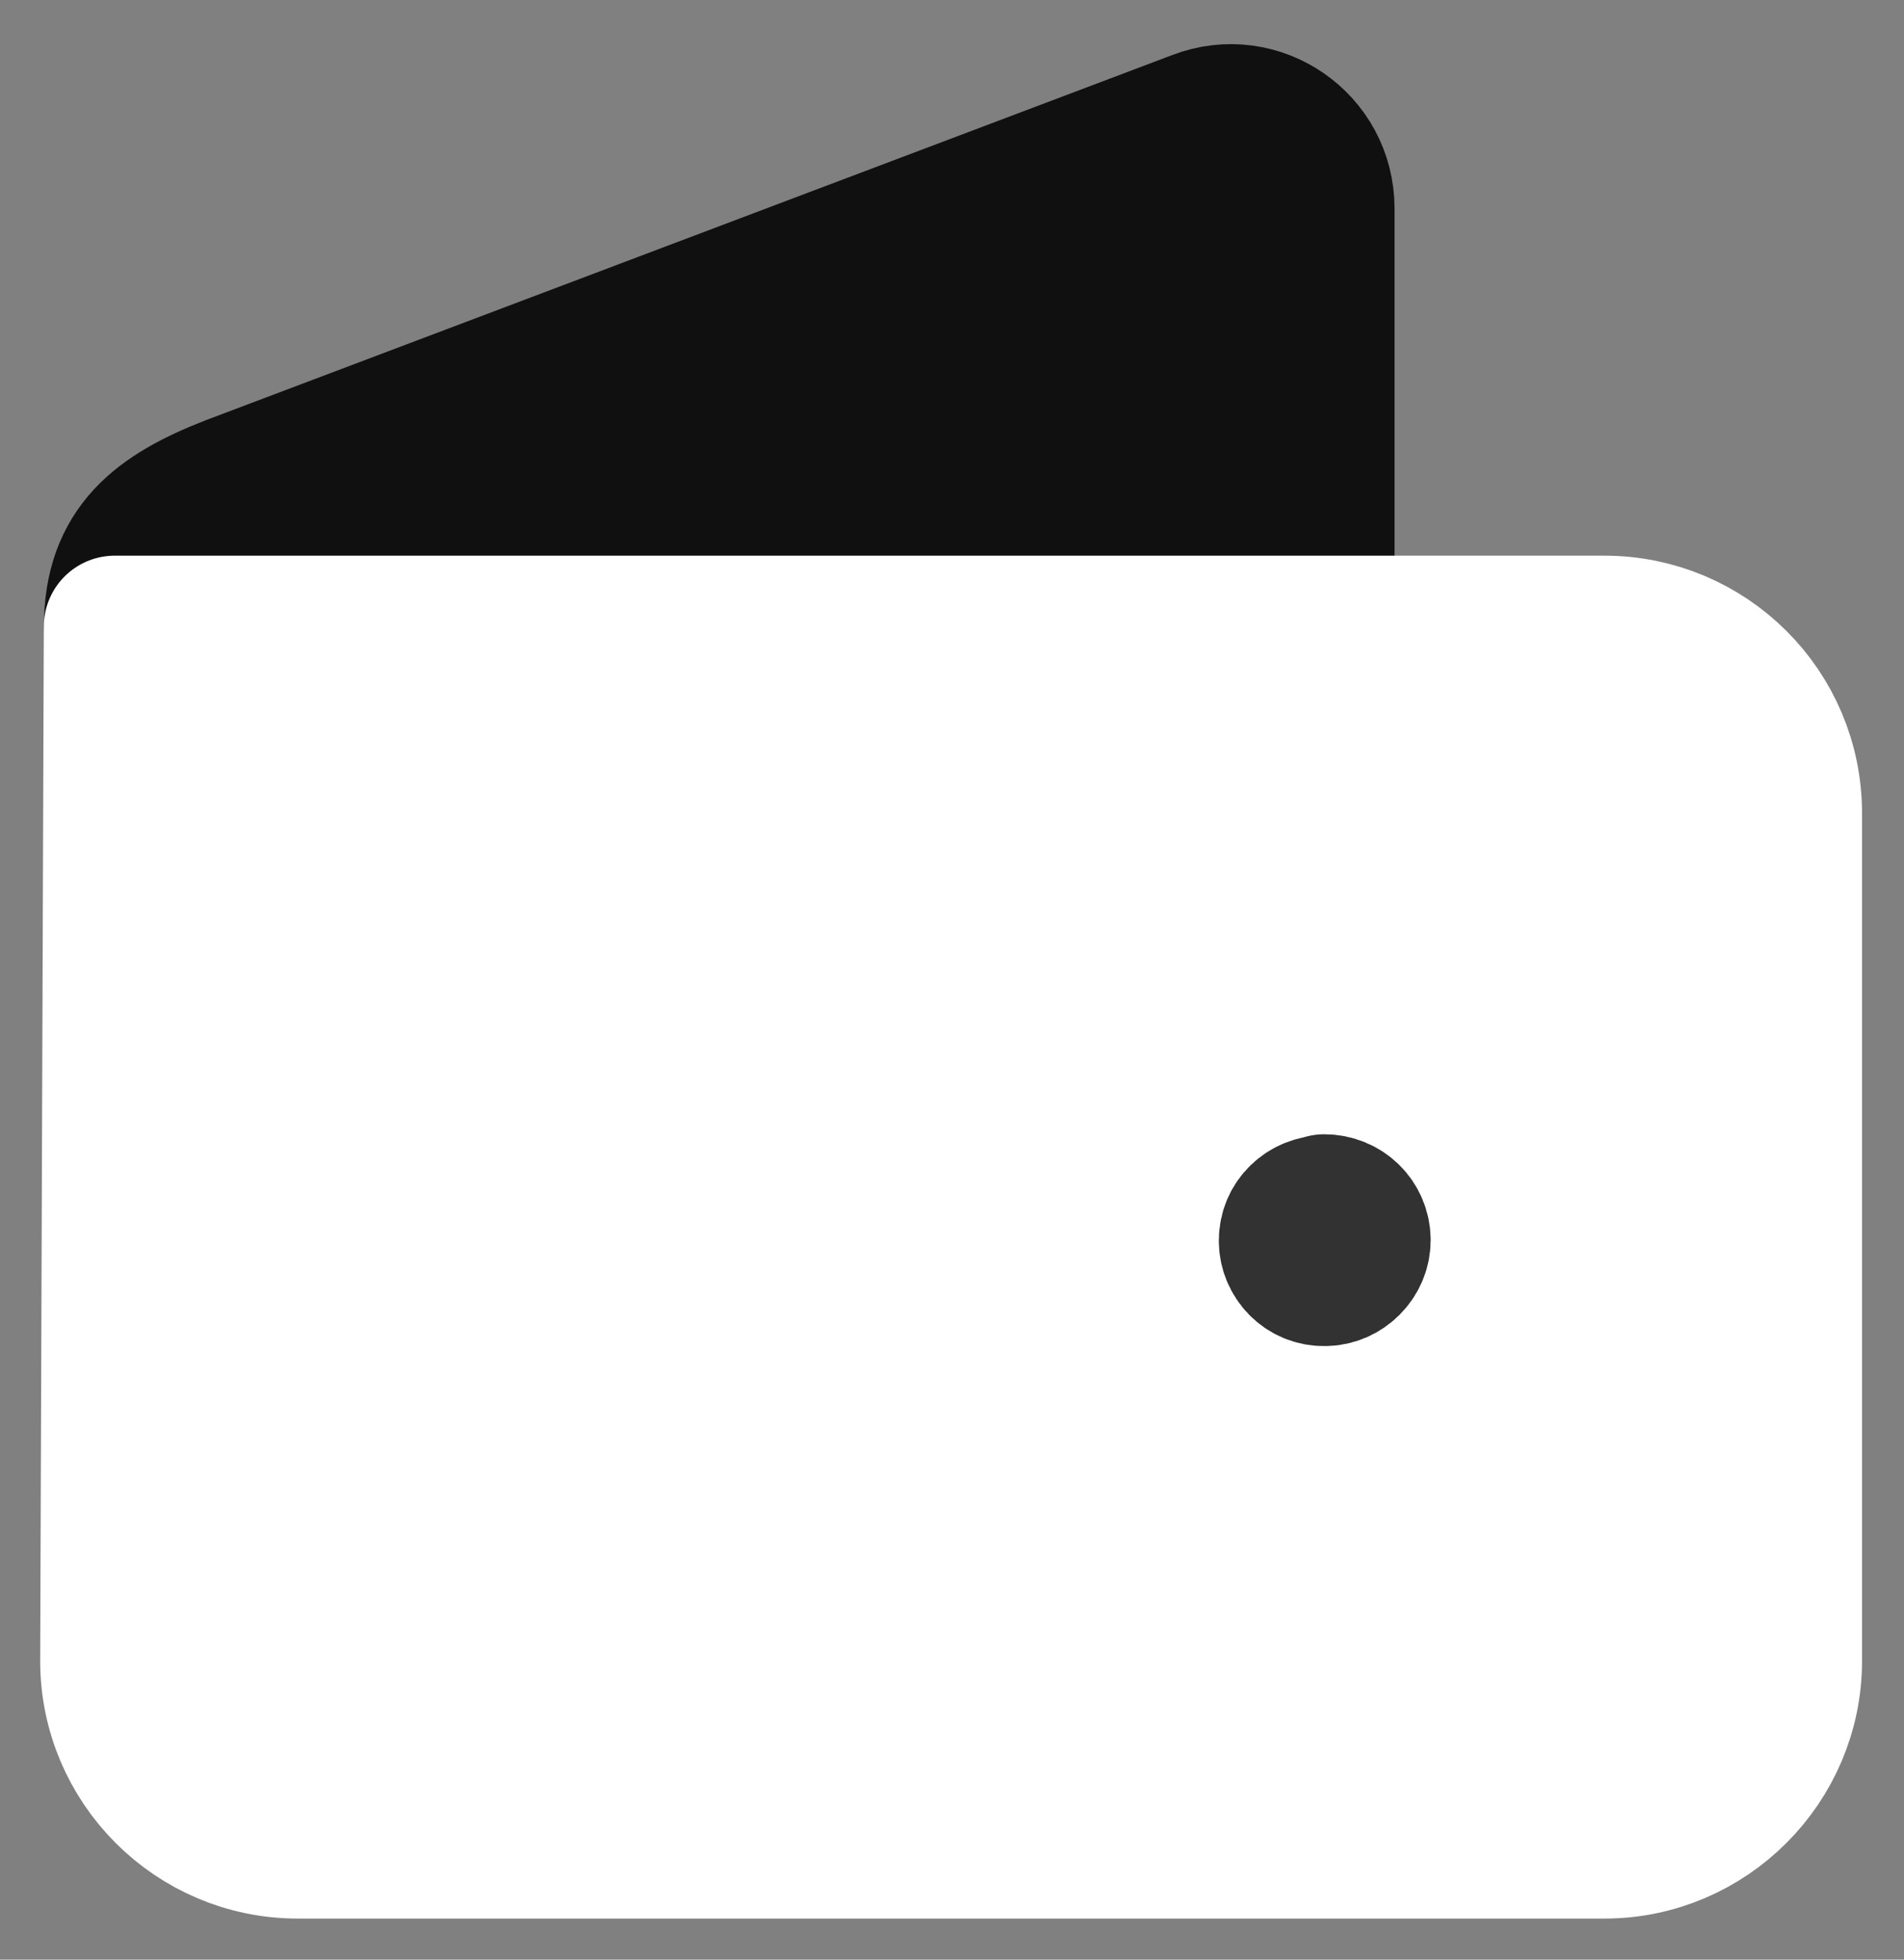 <svg width="34" height="35" viewBox="0 0 34 35" fill="none" xmlns="http://www.w3.org/2000/svg">
<rect x="0" y="0" width="34" height="35" fill="#808080" stroke="none"/>
<path d="M4.136 8.685C2.836 9.19 2.051 9.791 2.051 11.191L23.636 11.166V3.725C23.636 2.55 22.469 1.75 21.386 2.166L4.136 8.685Z" fill="#101010" stroke="#101010" stroke-width="2.533" stroke-linecap="round" stroke-linejoin="round"/>
<path d="M28.651 11.191H2.049L1.984 29.666C1.984 31.5 3.476 33 5.318 33H28.651C30.484 33 31.984 31.5 31.984 29.666V14.525C31.984 12.675 30.484 11.191 28.651 11.191Z" fill="white" stroke="white" stroke-width="2.533" stroke-linecap="round" stroke-linejoin="round"/>
<path d="M23.665 21.541C23.315 21.541 23.031 21.808 23.031 22.158C23.031 22.491 23.298 22.783 23.656 22.775C23.99 22.775 24.281 22.491 24.281 22.15C24.281 21.8 23.998 21.525 23.648 21.525" stroke="#323232" stroke-width="2.533" stroke-linecap="round" stroke-linejoin="round"/>
</svg>
